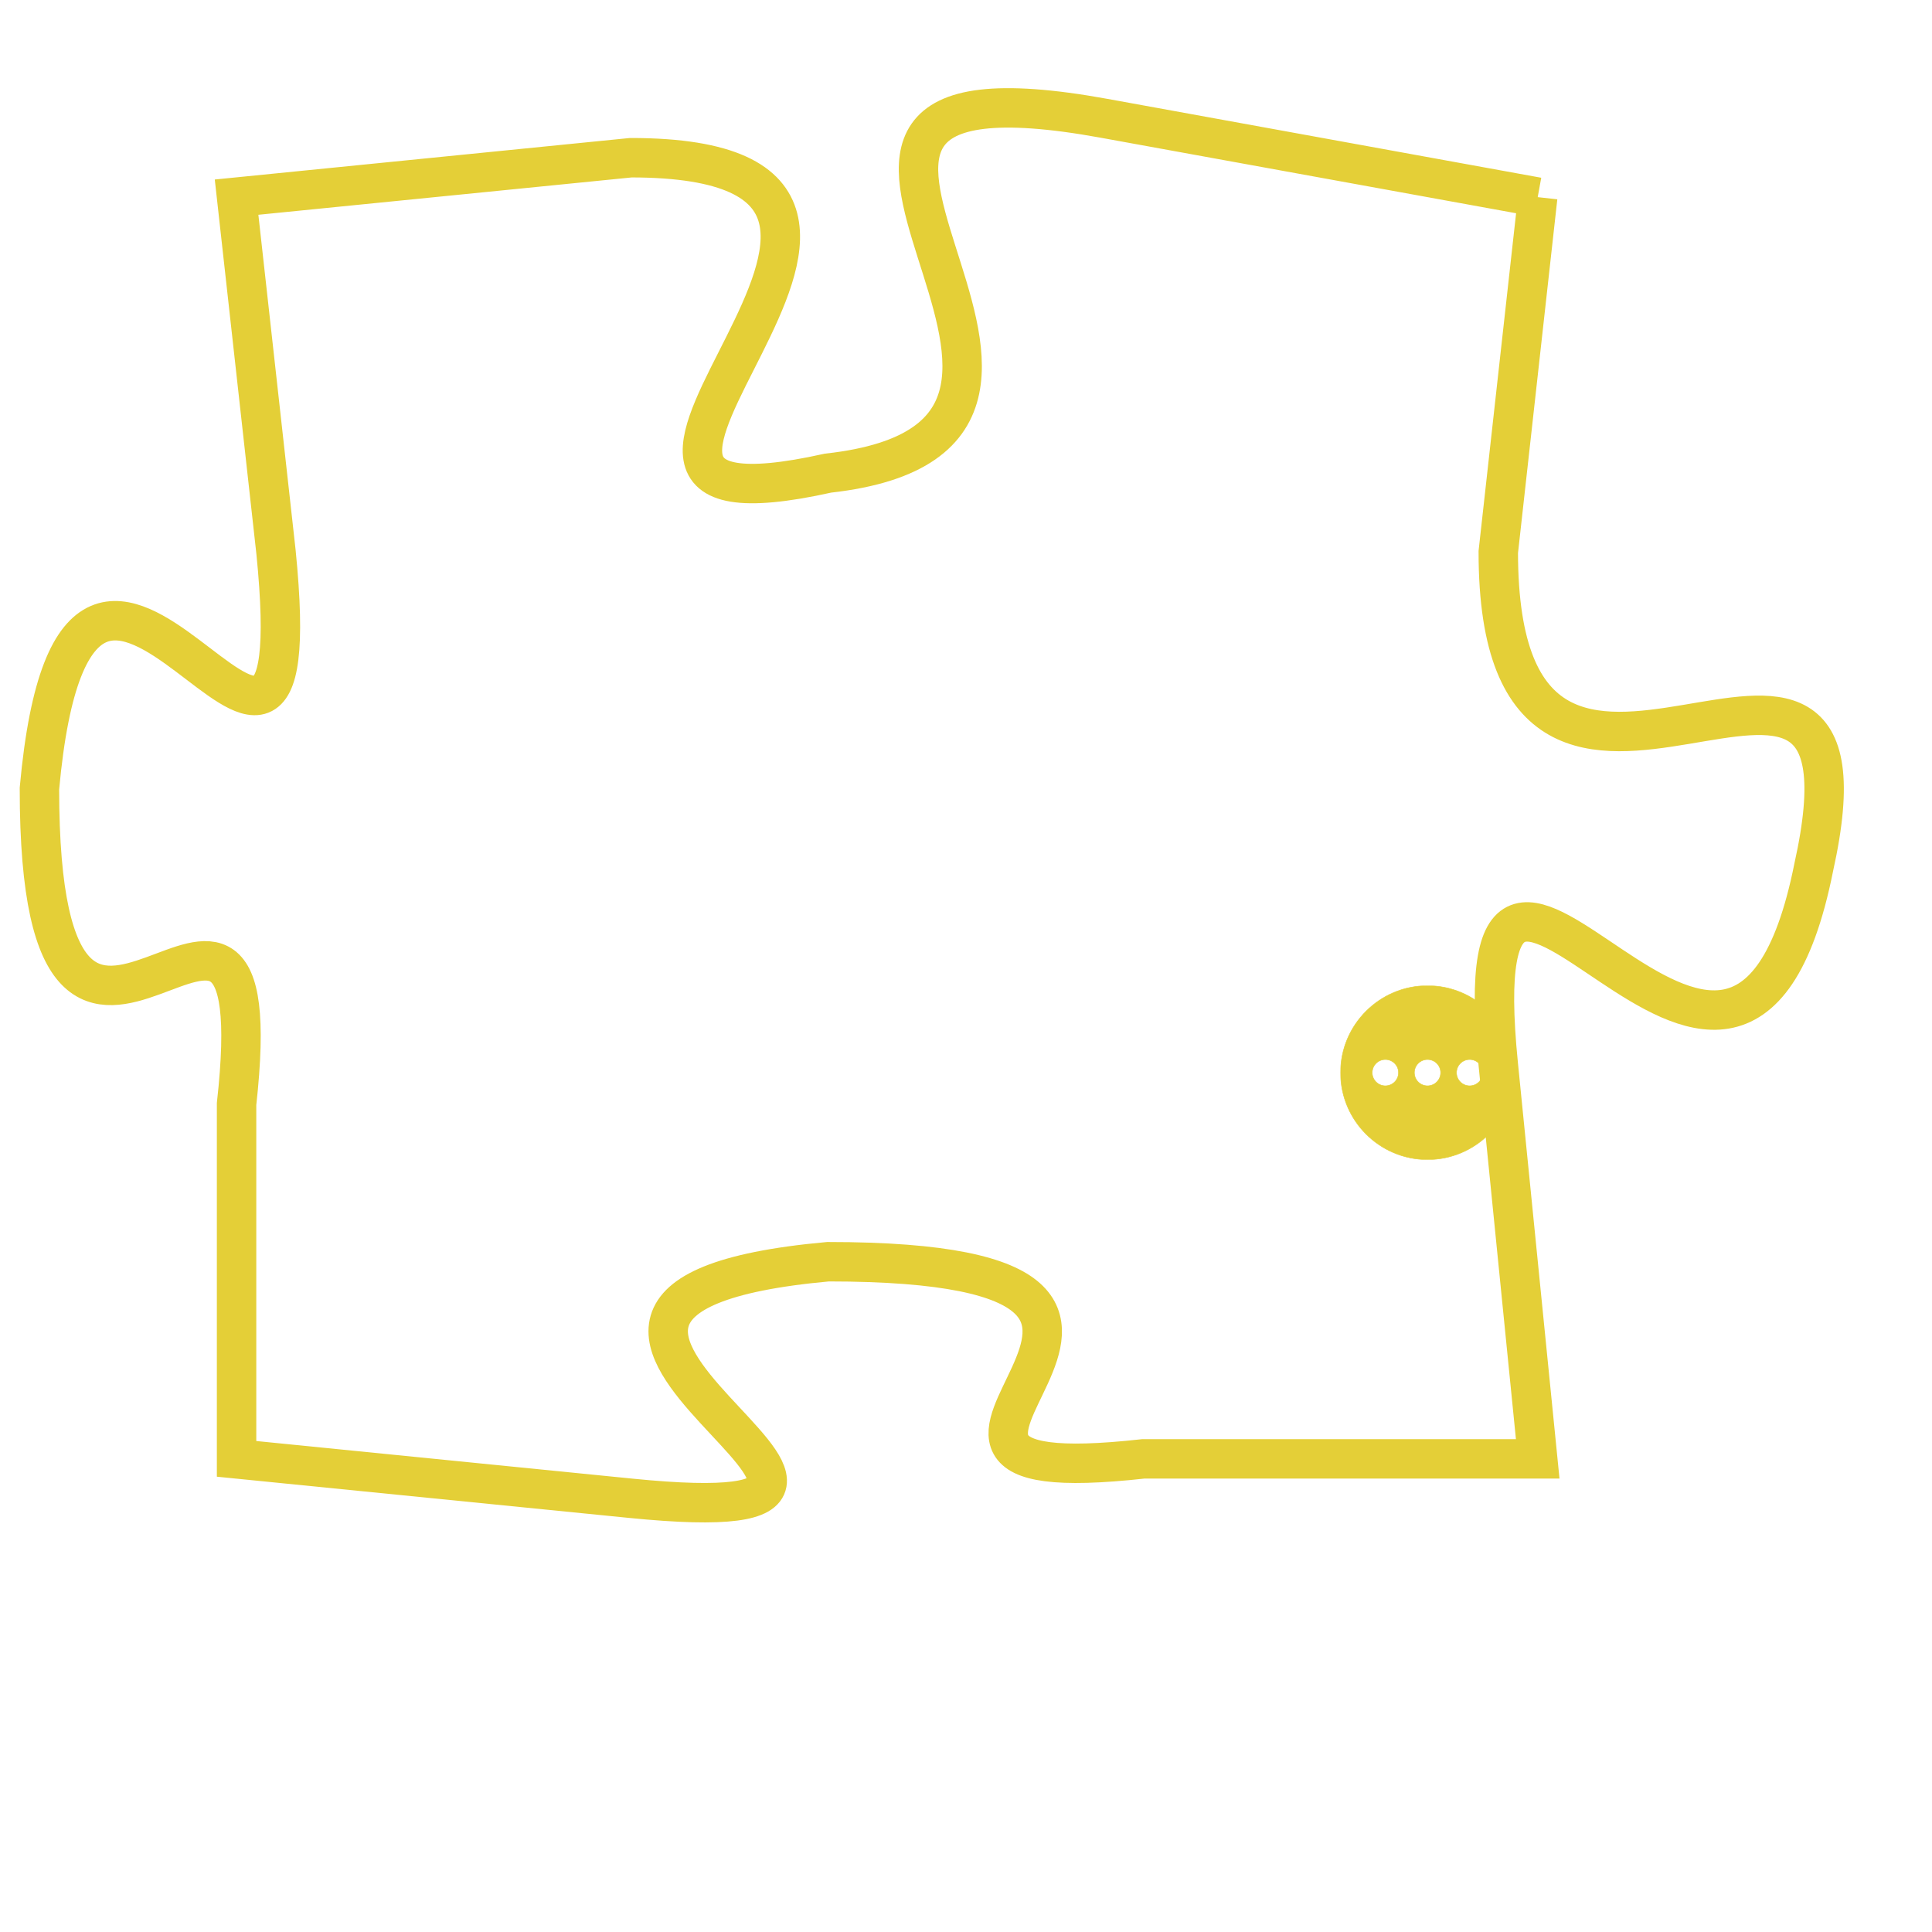 <svg version="1.1" xmlns="http://www.w3.org/2000/svg" xmlns:xlink="http://www.w3.org/1999/xlink" fill="transparent" x="0" y="0" width="350" height="350" preserveAspectRatio="xMinYMin slice"><style type="text/css">.links{fill:transparent;stroke: #E4CF37;}.links:hover{fill:#63D272; opacity:0.4;}</style><defs><g id="allt"><path id="t6180" d="M2343,1504 L2332,1502 C2321,1500 2334,1510 2325,1511 C2316,1513 2330,1503 2320,1503 L2310,1504 2310,1504 L2311,1513 C2312,1523 2306,1508 2305,1519 C2305,1530 2311,1518 2310,1527 L2310,1536 2310,1536 L2320,1537 C2330,1538 2314,1532 2325,1531 C2337,1531 2324,1537 2333,1536 L2343,1536 2343,1536 L2342,1526 C2341,1516 2348,1531 2350,1521 C2352,1512 2342,1523 2342,1513 L2343,1504"/></g><clipPath id="c" clipRule="evenodd" fill="transparent"><use href="#t6180"/></clipPath></defs><svg viewBox="2304 1499 49 40" preserveAspectRatio="xMinYMin meet"><svg width="4380" height="2430"><g><image crossorigin="anonymous" x="0" y="0" href="https://nftpuzzle.license-token.com/assets/completepuzzle.svg" width="100%" height="100%" /><g class="links"><use href="#t6180"/></g></g></svg><svg x="2338" y="1524" height="9%" width="9%" viewBox="0 0 330 330"><g><a xlink:href="https://nftpuzzle.license-token.com/" class="links"><title>See the most innovative NFT based token software licensing project</title><path fill="#E4CF37" id="more" d="M165,0C74.019,0,0,74.019,0,165s74.019,165,165,165s165-74.019,165-165S255.981,0,165,0z M85,190 c-13.785,0-25-11.215-25-25s11.215-25,25-25s25,11.215,25,25S98.785,190,85,190z M165,190c-13.785,0-25-11.215-25-25 s11.215-25,25-25s25,11.215,25,25S178.785,190,165,190z M245,190c-13.785,0-25-11.215-25-25s11.215-25,25-25 c13.785,0,25,11.215,25,25S258.785,190,245,190z"></path></a></g></svg></svg></svg>
